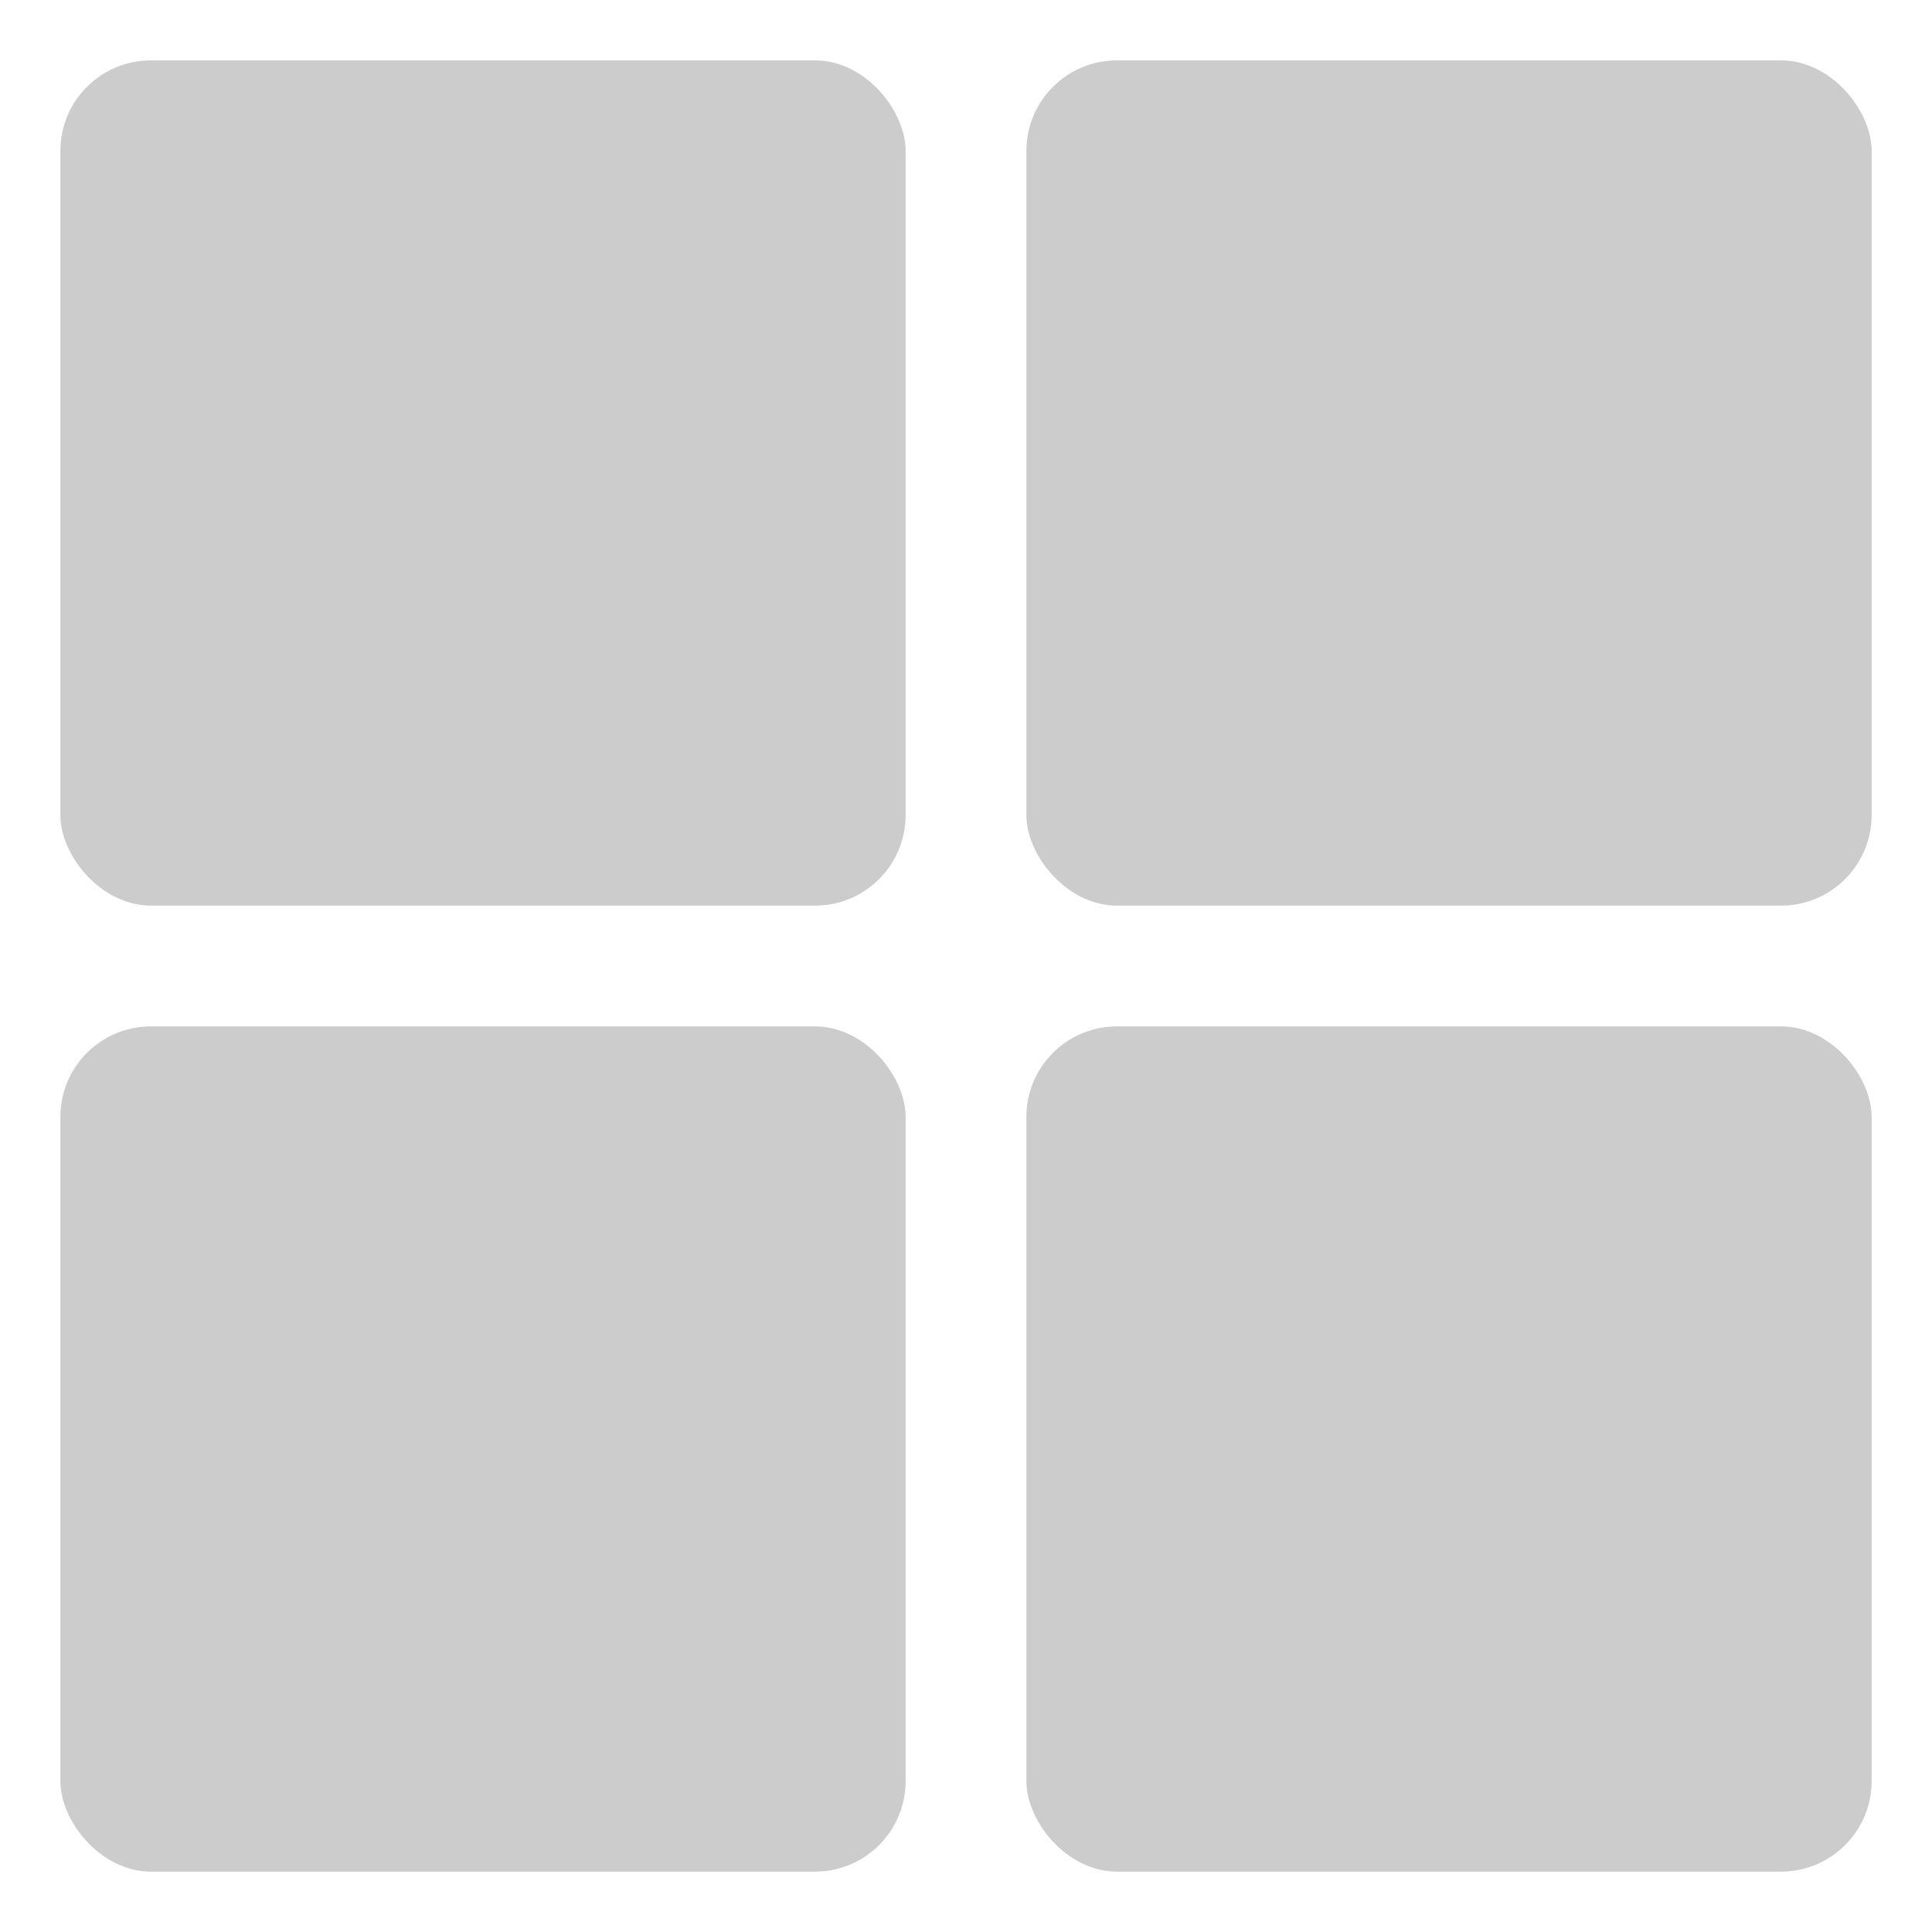 <svg height="512" viewBox="0 0 64 64" width="512" xmlns="http://www.w3.org/2000/svg">
    <g id="Dashboard">
        <rect height="28" rx="3" width="28" x="34" y="34" fill="#CCCCCC"/>
        <rect height="28" rx="3" width="28" x="2" y="34" fill="#CCCCCC"/>
        <rect height="28" rx="3" width="28" x="34" y="2" fill="#CCCCCC"/>
        <rect height="28" rx="3" width="28" x="2" y="2" fill="#CCCCCC"/>
    </g>
</svg>